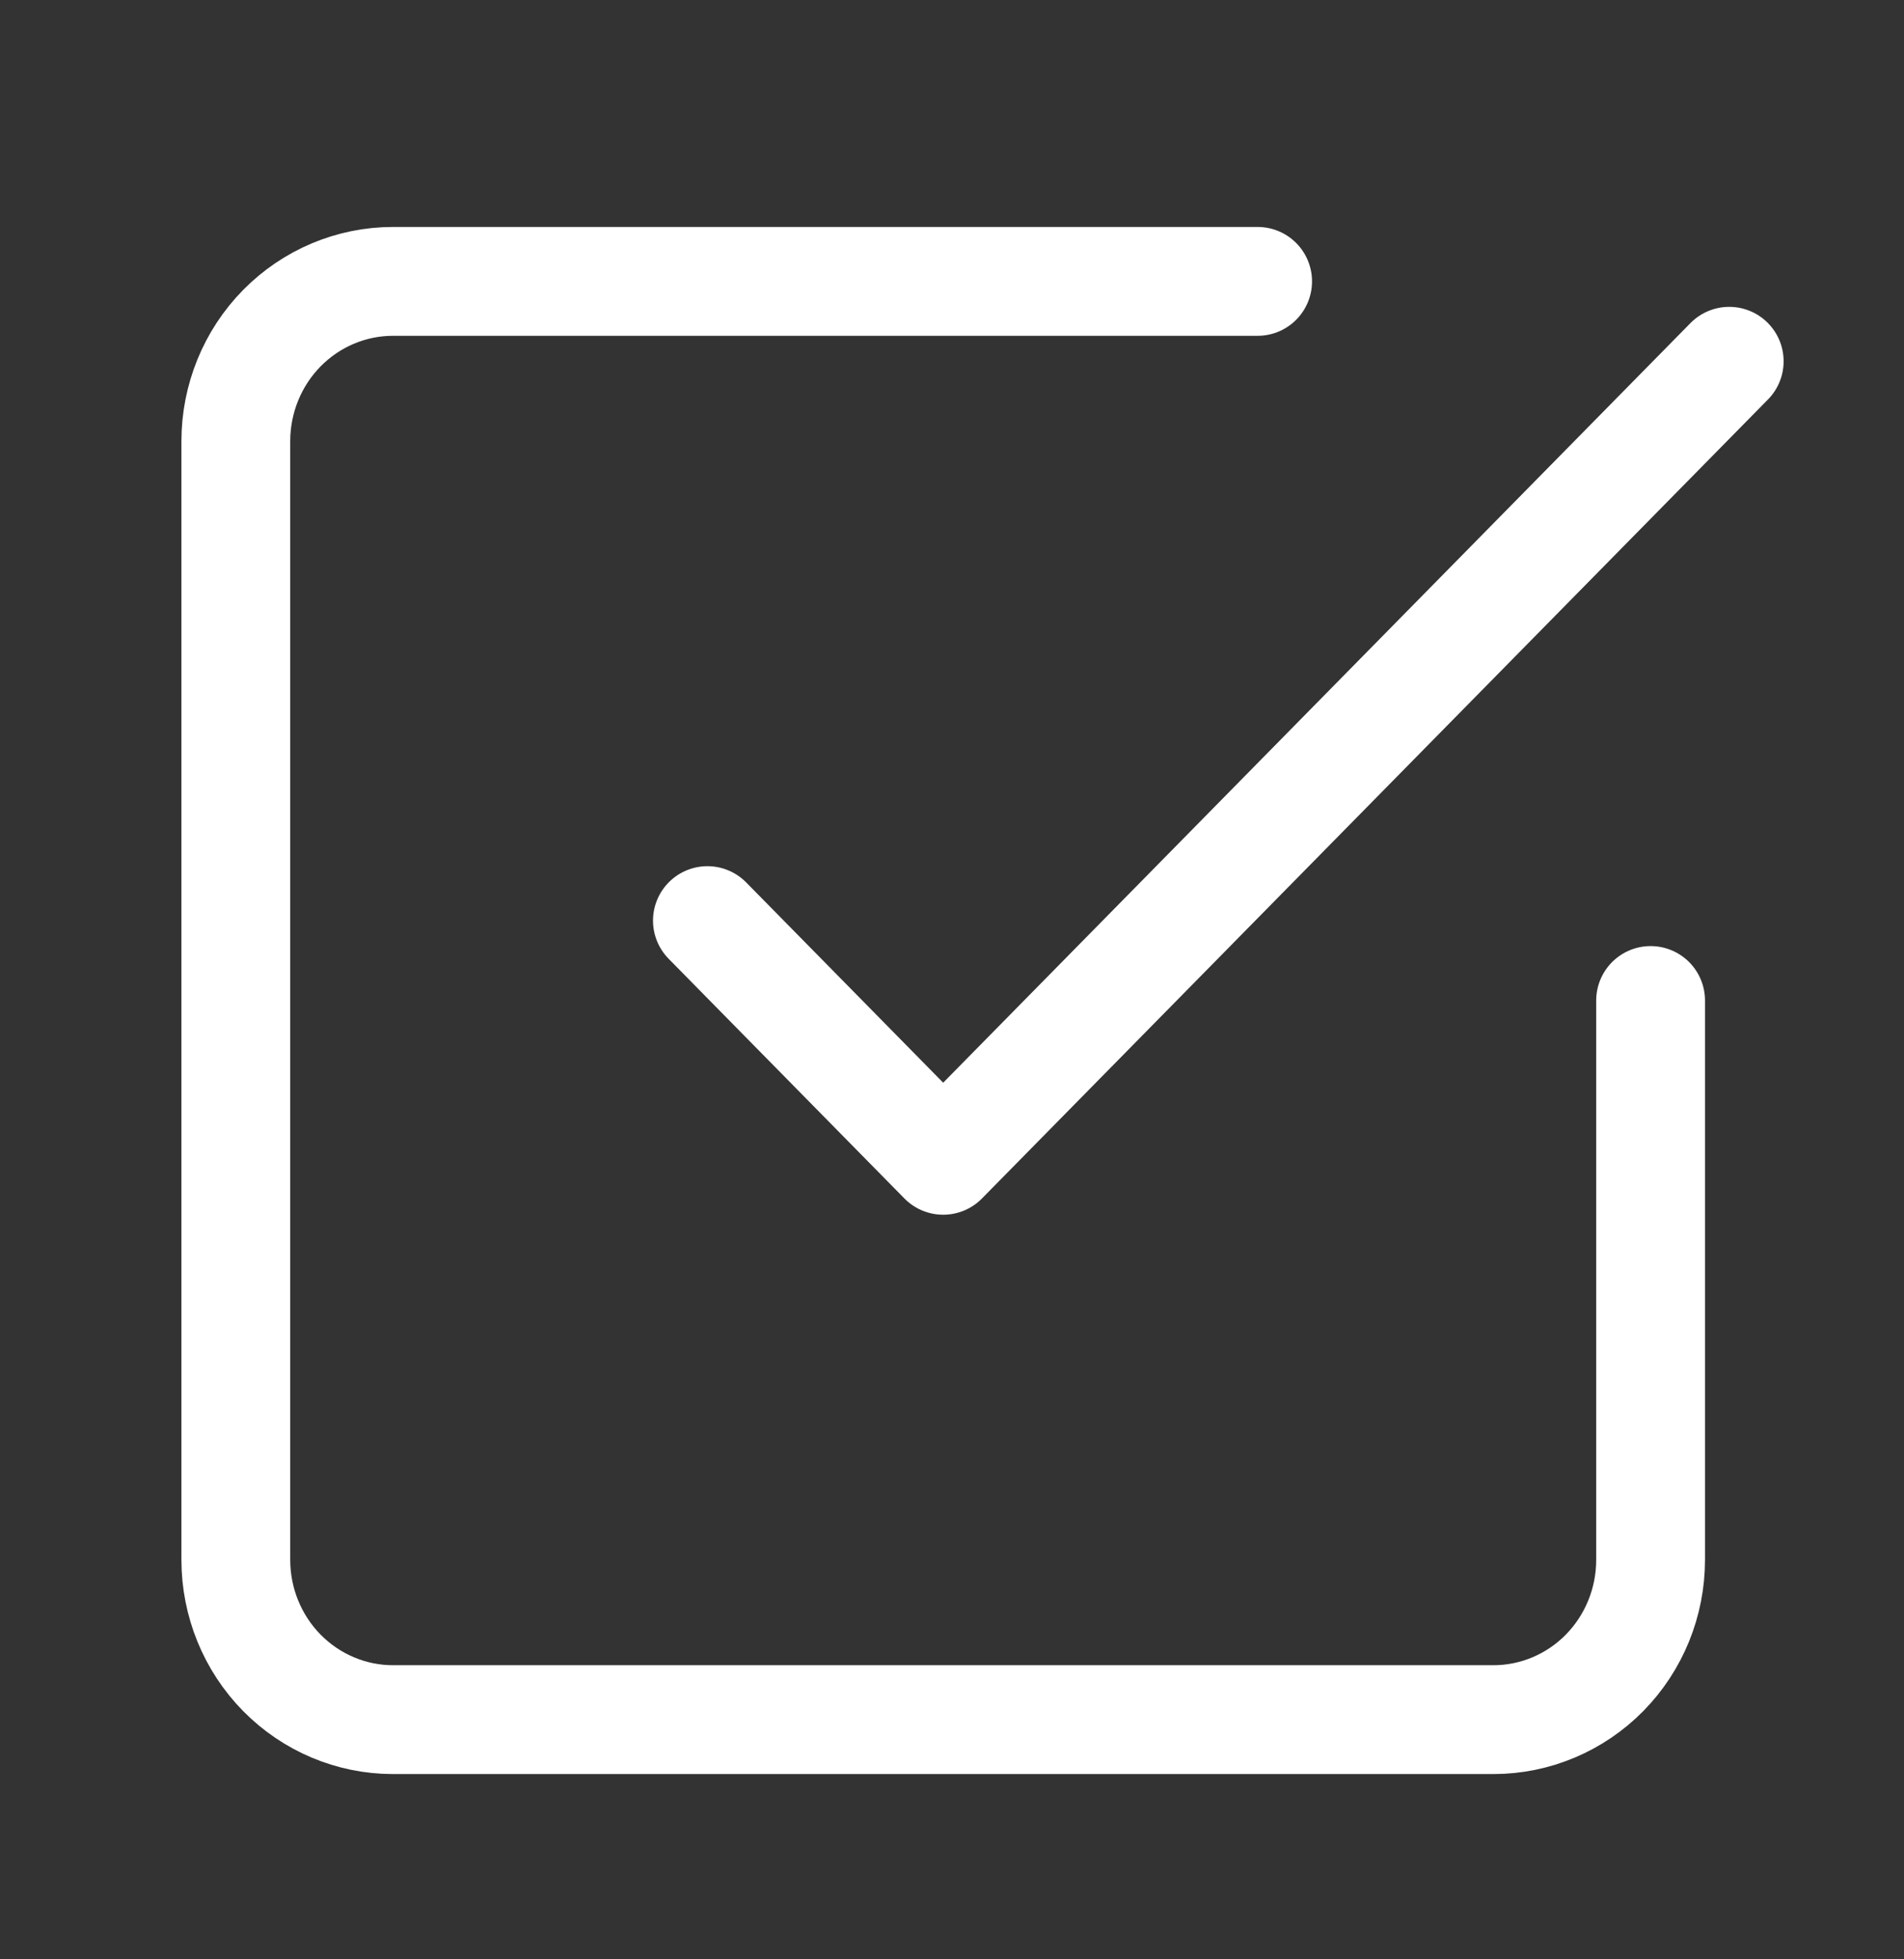 <svg width="35" height="36" viewBox="0 0 35 36" fill="none" xmlns="http://www.w3.org/2000/svg">
<rect x="0" y="0" width="35" height="36" fill="#333333" stroke="none"/>
<path d="M13.004 16.915L17.338 21.319L31.787 6.638" stroke="white" stroke-width="2" stroke-linecap="round" stroke-linejoin="round"/>
<path d="M30.342 18.383V28.66C30.342 29.438 30.038 30.185 29.496 30.736C28.954 31.286 28.219 31.596 27.453 31.596H7.224C6.458 31.596 5.723 31.286 5.181 30.736C4.639 30.185 4.335 29.438 4.335 28.66V8.106C4.335 7.328 4.639 6.581 5.181 6.03C5.723 5.48 6.458 5.17 7.224 5.17H23.118" stroke="white" stroke-width="2" stroke-linecap="round" stroke-linejoin="round"/>
</svg>
